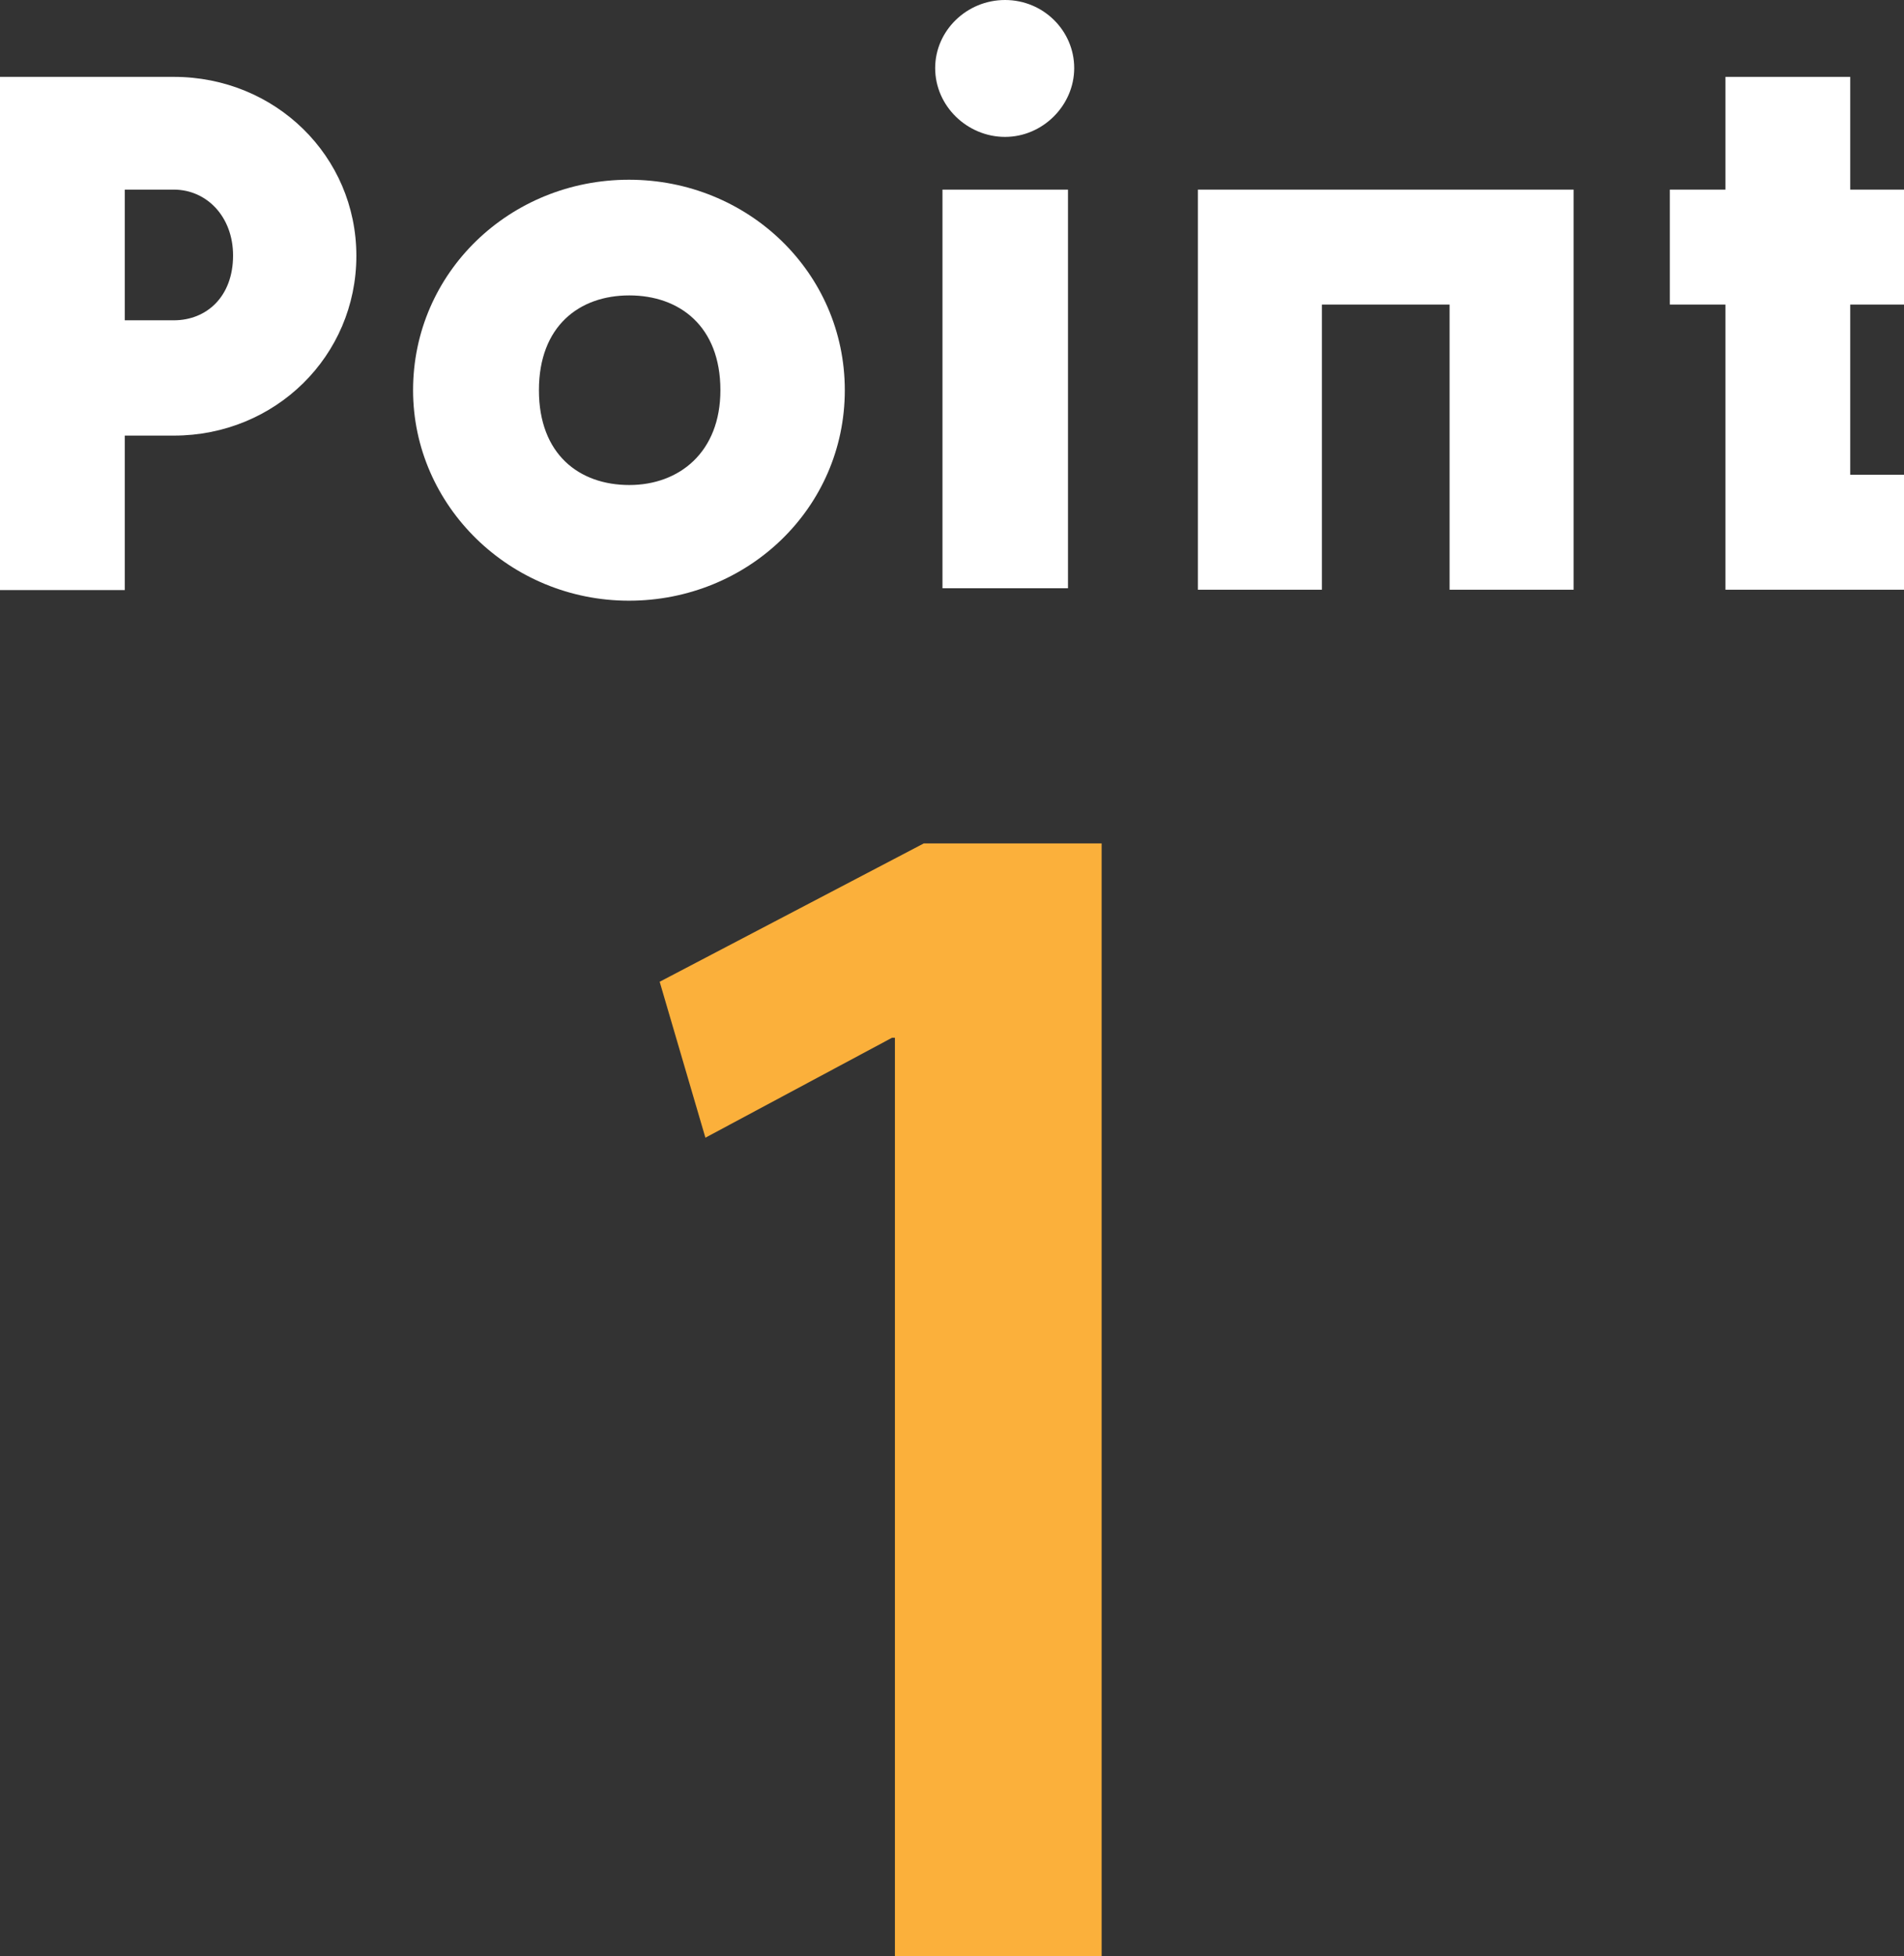 <?xml version="1.0" encoding="UTF-8"?><svg id="Layer_2" xmlns="http://www.w3.org/2000/svg" viewBox="0 0 52.04 53.44"><rect x="0" y="0" width="52.04" height="53.44" fill="#333333" stroke="none"/><defs><style>.cls-1{fill:#fff;}.cls-2{fill:#fbb03b;}</style></defs><g id="PC"><g><path class="cls-2" d="m24.46,53.44v-25.09h-.08l-5.1,2.73-1.25-4.26,7.22-3.78h4.86v30.4h-5.65Z"/><g><path class="cls-1" d="m0,2.1h4.75c2.77,0,4.99,2.16,4.99,4.89s-2.21,4.91-4.99,4.91h-1.34v4.22H0V2.1Zm4.75,6.65c.9,0,1.62-.65,1.62-1.77,0-1.06-.72-1.8-1.62-1.8h-1.34v3.57h1.34Z"/><path class="cls-1" d="m11.29,10.66c0-3.22,2.65-5.75,5.9-5.75s5.9,2.53,5.9,5.75-2.65,5.75-5.9,5.75-5.9-2.59-5.9-5.75Zm8.4,0c0-1.75-1.12-2.59-2.49-2.59s-2.47.84-2.47,2.59,1.1,2.59,2.47,2.59,2.49-.9,2.49-2.59Z"/><path class="cls-1" d="m25.56,1.86c0-1.02.86-1.86,1.91-1.86s1.89.84,1.89,1.86-.86,1.88-1.89,1.88-1.91-.84-1.91-1.88Zm.2,3.32h3.43v10.89h-3.43V5.18Z"/><path class="cls-1" d="m32.74,5.18h10.27v10.93h-3.39v-7.79h-3.49v7.79h-3.39V5.18Z"/><path class="cls-1" d="m47.16,8.32h-1.52v-3.14h1.52v-3.08h3.41v3.08h1.48v3.14h-1.48v4.65h1.48v3.14h-4.89v-7.79Z"/></g></g></g></svg>